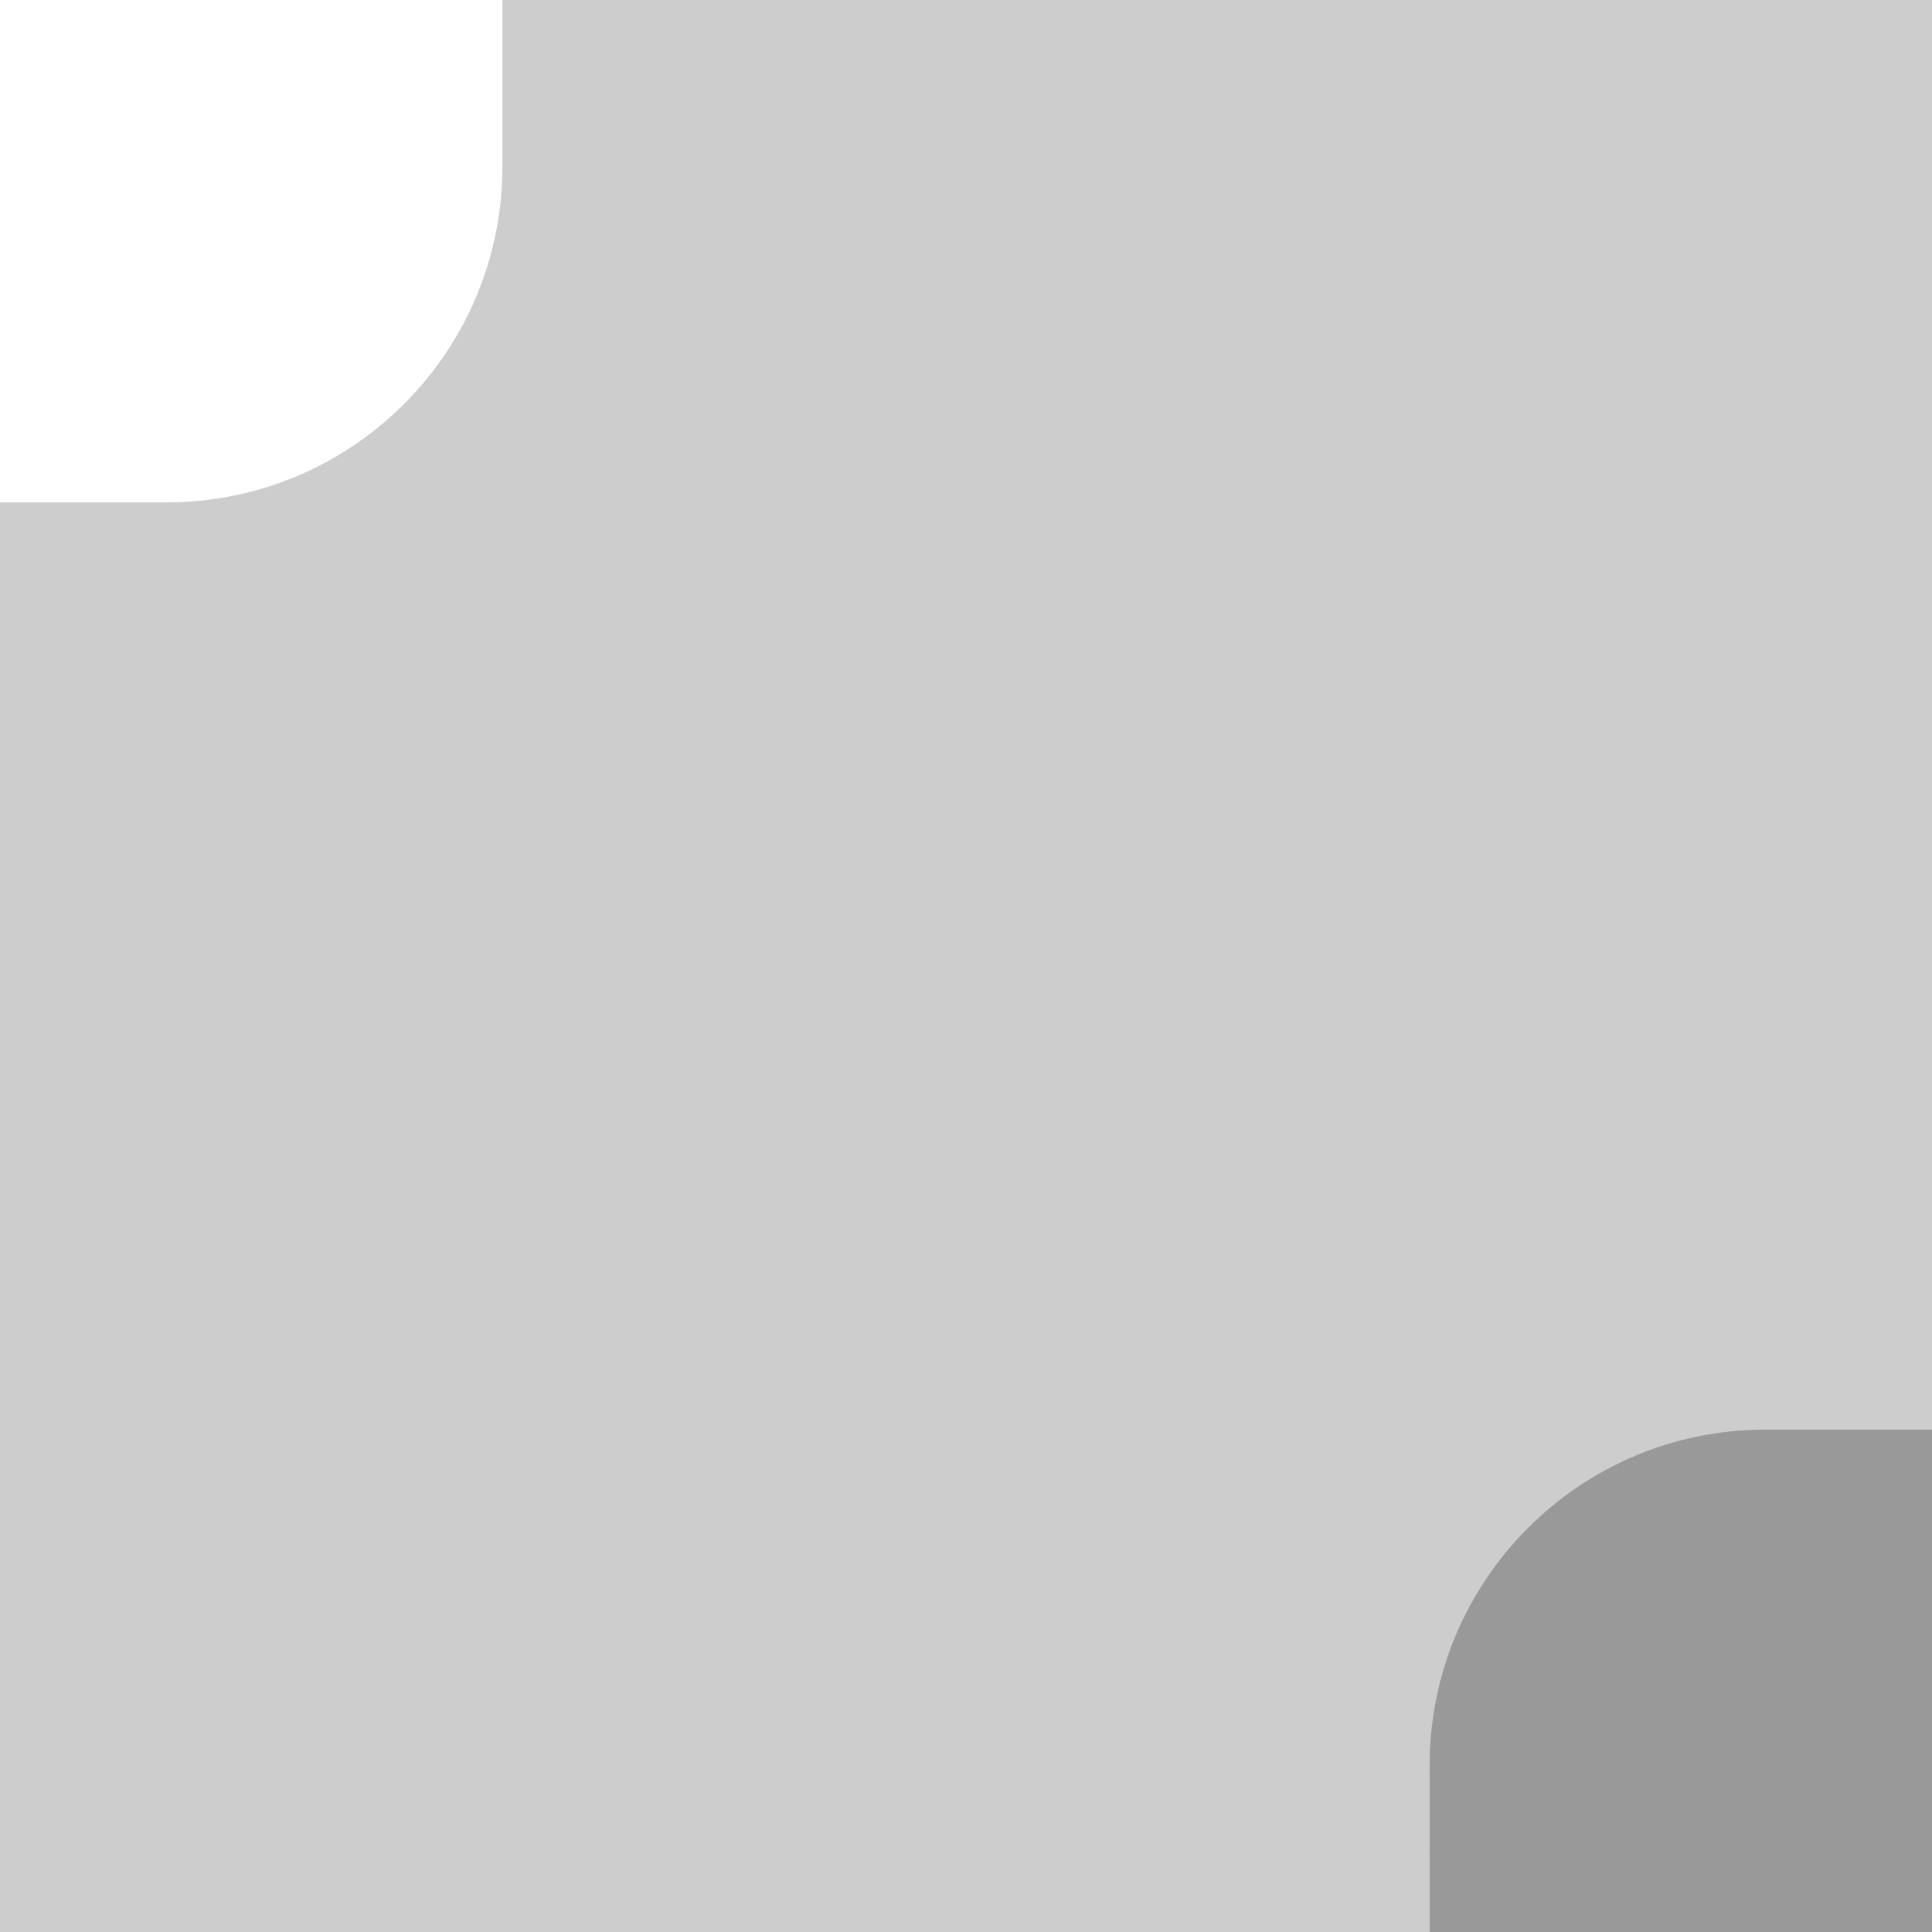 <svg version="1.1" xmlns="http://www.w3.org/2000/svg" xmlns:xlink="http://www.w3.org/1999/xlink" width="100" height="100" viewBox="0,0,100,100"><rect x="0" y="0" width="100" height="100" fill="#333333" stroke="none"/><g transform="translate(-190,-130)"><g data-paper-data="{&quot;isPaintingLayer&quot;:true}" fill-rule="nonzero" stroke-width="0" stroke-linecap="butt" stroke-linejoin="miter" stroke-miterlimit="10" stroke-dasharray="" stroke-dashoffset="0" style="mix-blend-mode: normal"><path d="M290,230h-100v-100h100z" fill="#cdcdcd" stroke="#000000"/><g data-paper-data="{&quot;index&quot;:null}" fill="#999999"><path d="M263.996,221.38c0,-9.6 7.783,-17.383 17.383,-17.383c9.6,0 -17.383,26.983 -17.383,17.383z" data-paper-data="{&quot;index&quot;:null}" stroke="none"/><path d="M290,221.38v8.62h-26.003v-8.62z" stroke="#e61818"/><path d="M281.38,203.997h8.62v26.003h-8.62z" stroke="#e61818"/><path d="M285.952,203.997v21.957h-21.957z" stroke="#e61818"/></g><g fill="#ffffff"><path d="M216.004,138.62c0,9.6 -7.783,17.383 -17.383,17.383c-9.6,0 17.383,-26.983 17.383,-17.383z" data-paper-data="{&quot;index&quot;:null}" stroke="none"/><path d="M190,138.62v-8.62h26.003v8.62z" stroke="#e61818"/><path d="M198.62,156.003h-8.62v-26.003h8.62z" stroke="#e61818"/><path d="M194.048,156.003v-21.957h21.957z" stroke="#e61818"/></g></g></g></svg>